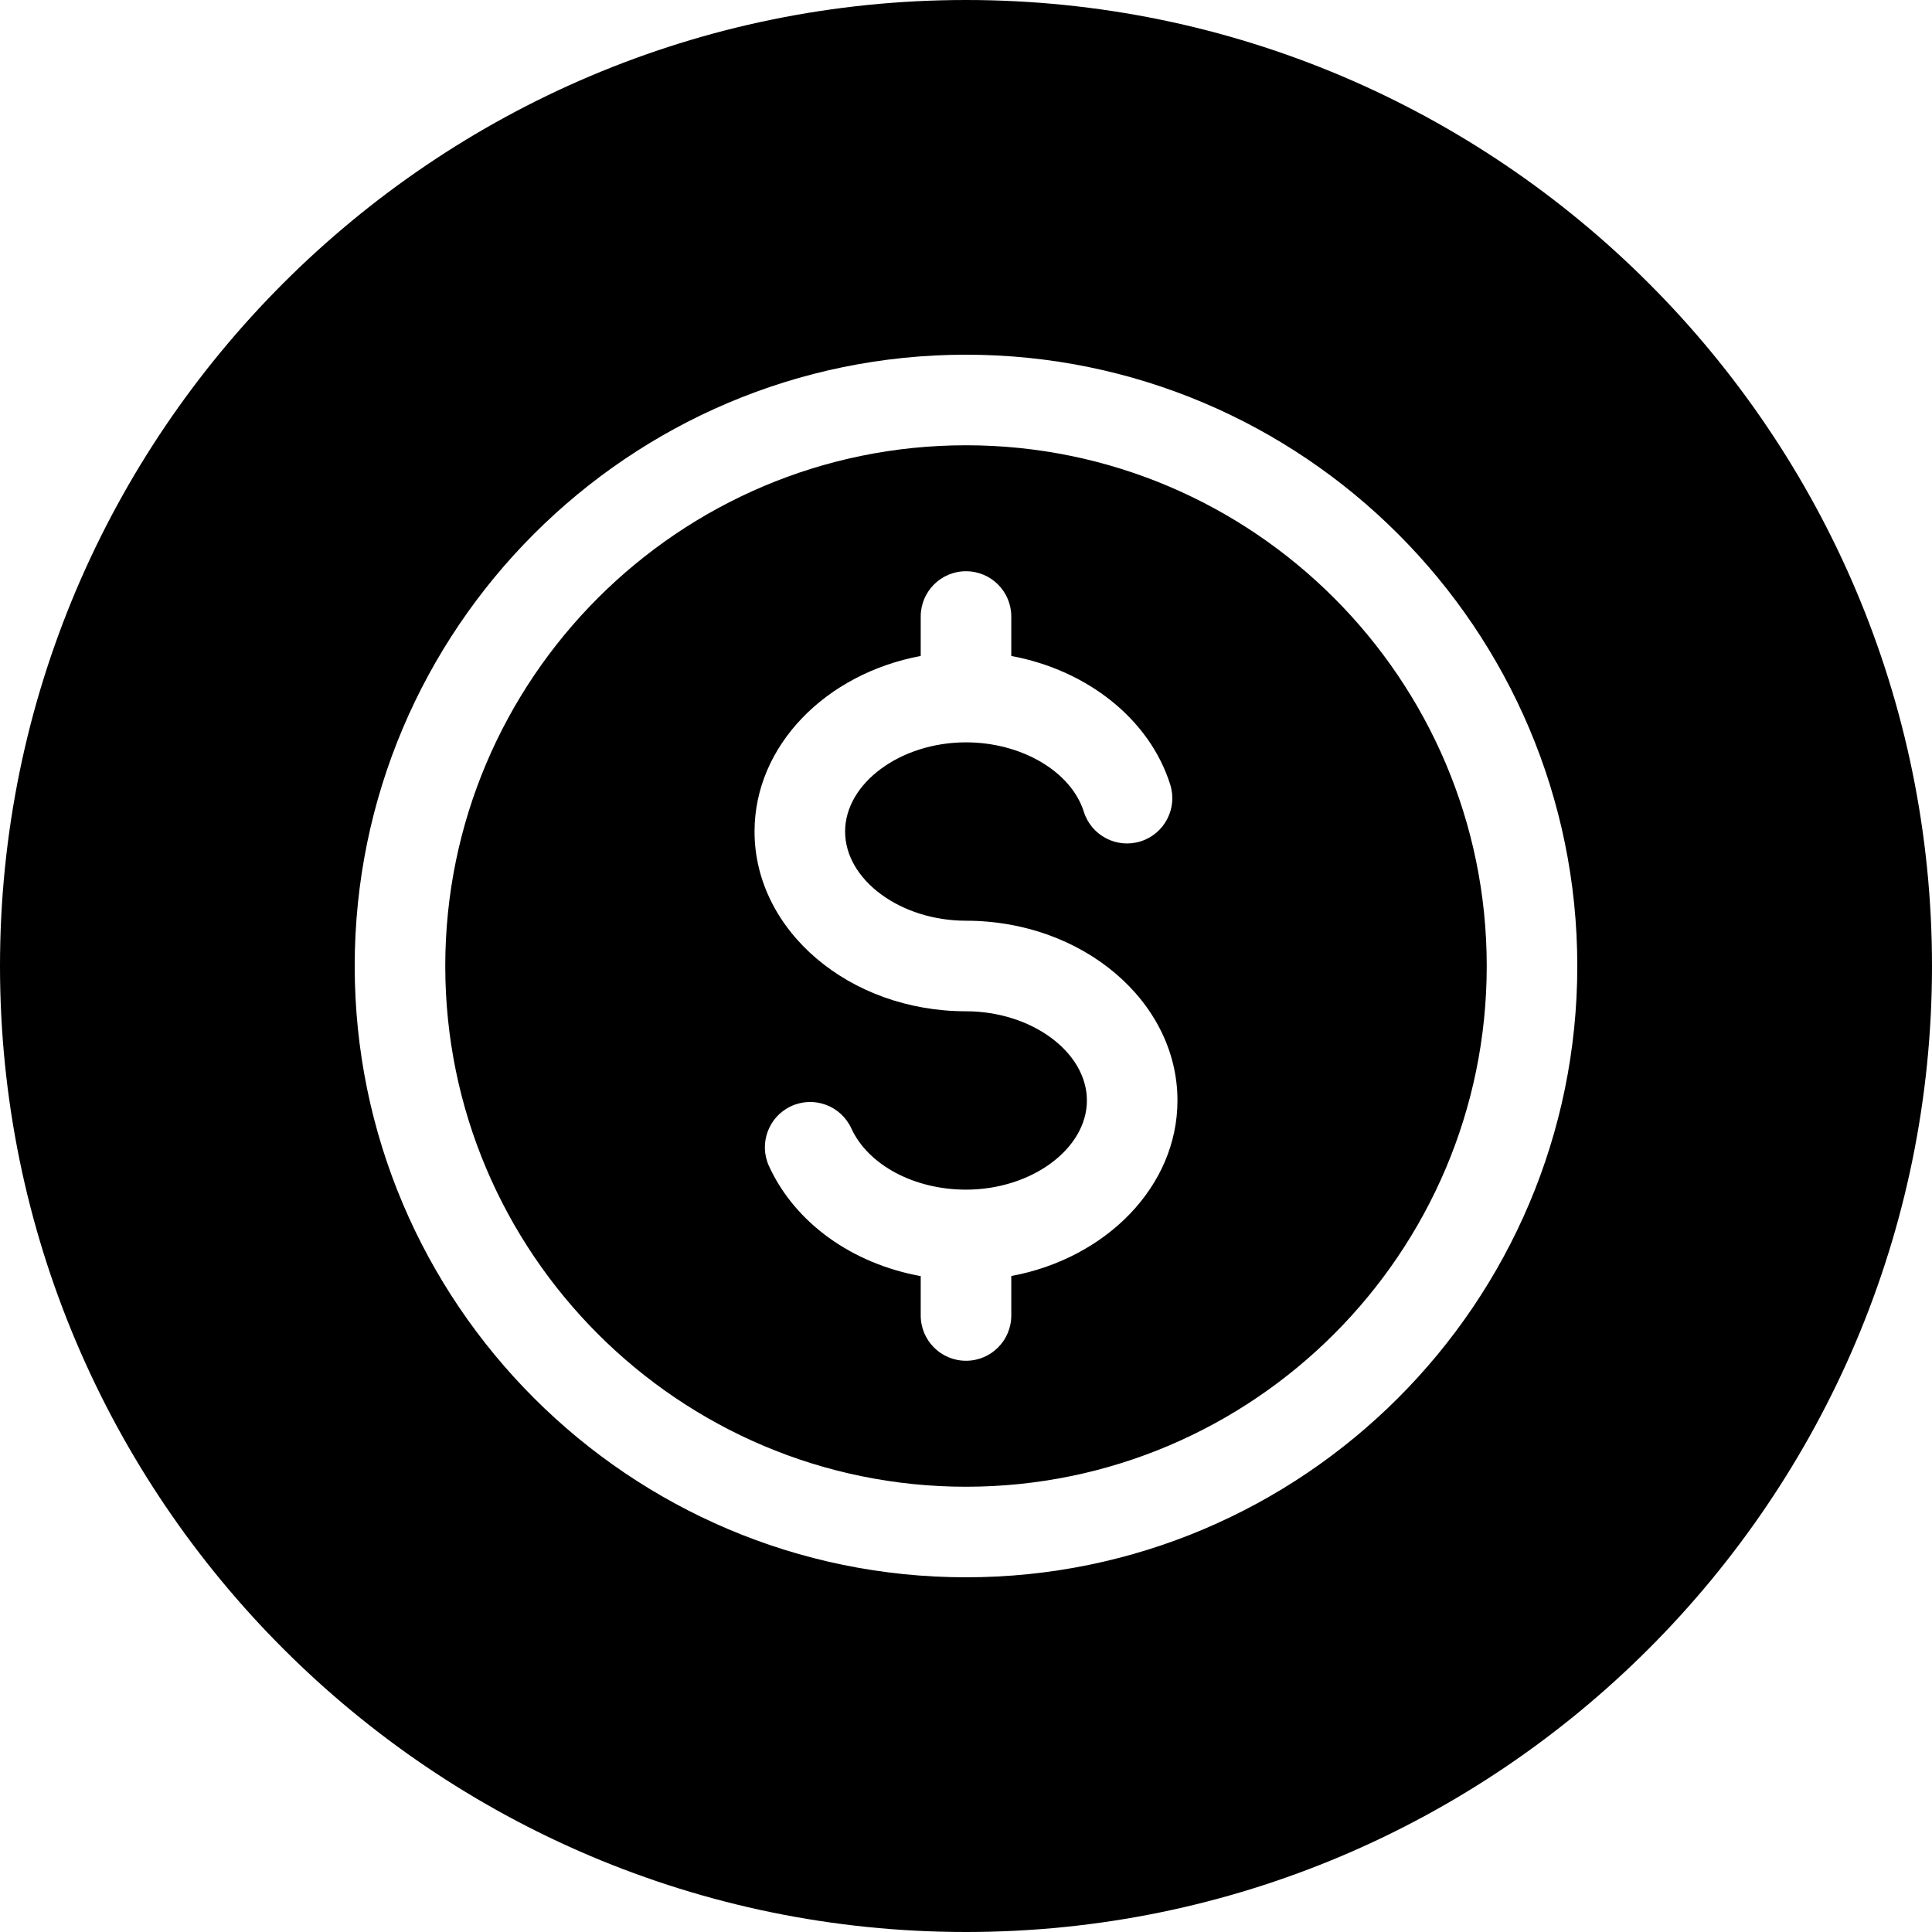 <svg id="Layer_1" enable-background="new 0 0 512 512" height="512" viewBox="0 0 512 512" width="512" xmlns="http://www.w3.org/2000/svg"><path d="m256 0c-141.159 0-256 114.842-256 256s114.841 256 256 256 256-114.841 256-256-114.841-256-256-256zm0 418c-89.327 0-162-72.673-162-162s72.673-162 162-162c89.328.001 162 72.674 162 162 0 89.327-72.672 162-162 162zm0-299.999c-76.094 0-138 61.906-138 138s61.906 138 138 138 138-61.907 138-138.001-61.907-137.999-138-137.999zm12 220.158v10.458c0 6.627-5.372 12-12 12s-12-5.373-12-12v-10.431c-18.133-3.308-33.263-14.017-40.203-29.142-2.765-6.023-.122-13.147 5.901-15.912 6.023-2.763 13.148-.121 15.911 5.902 4.456 9.711 16.669 16.235 30.391 16.235 17.367 0 32.039-10.823 32.039-23.635s-14.671-23.634-32.039-23.634c-30.9 0-56.039-21.369-56.039-47.635 0-22.765 18.888-41.84 44.039-46.524v-10.459c0-6.627 5.372-12 12-12s12 5.373 12 12v10.455c20.118 3.745 36.641 16.714 42.118 34.077 1.993 6.32-1.514 13.06-7.834 15.054-6.322 1.993-13.061-1.515-15.055-7.834-3.364-10.665-16.498-18.405-31.229-18.405-17.367 0-32.039 10.823-32.039 23.635s14.672 23.636 32.039 23.636c30.9 0 56.039 21.369 56.039 47.635.001 22.765-18.887 41.84-44.039 46.524z"/></svg>